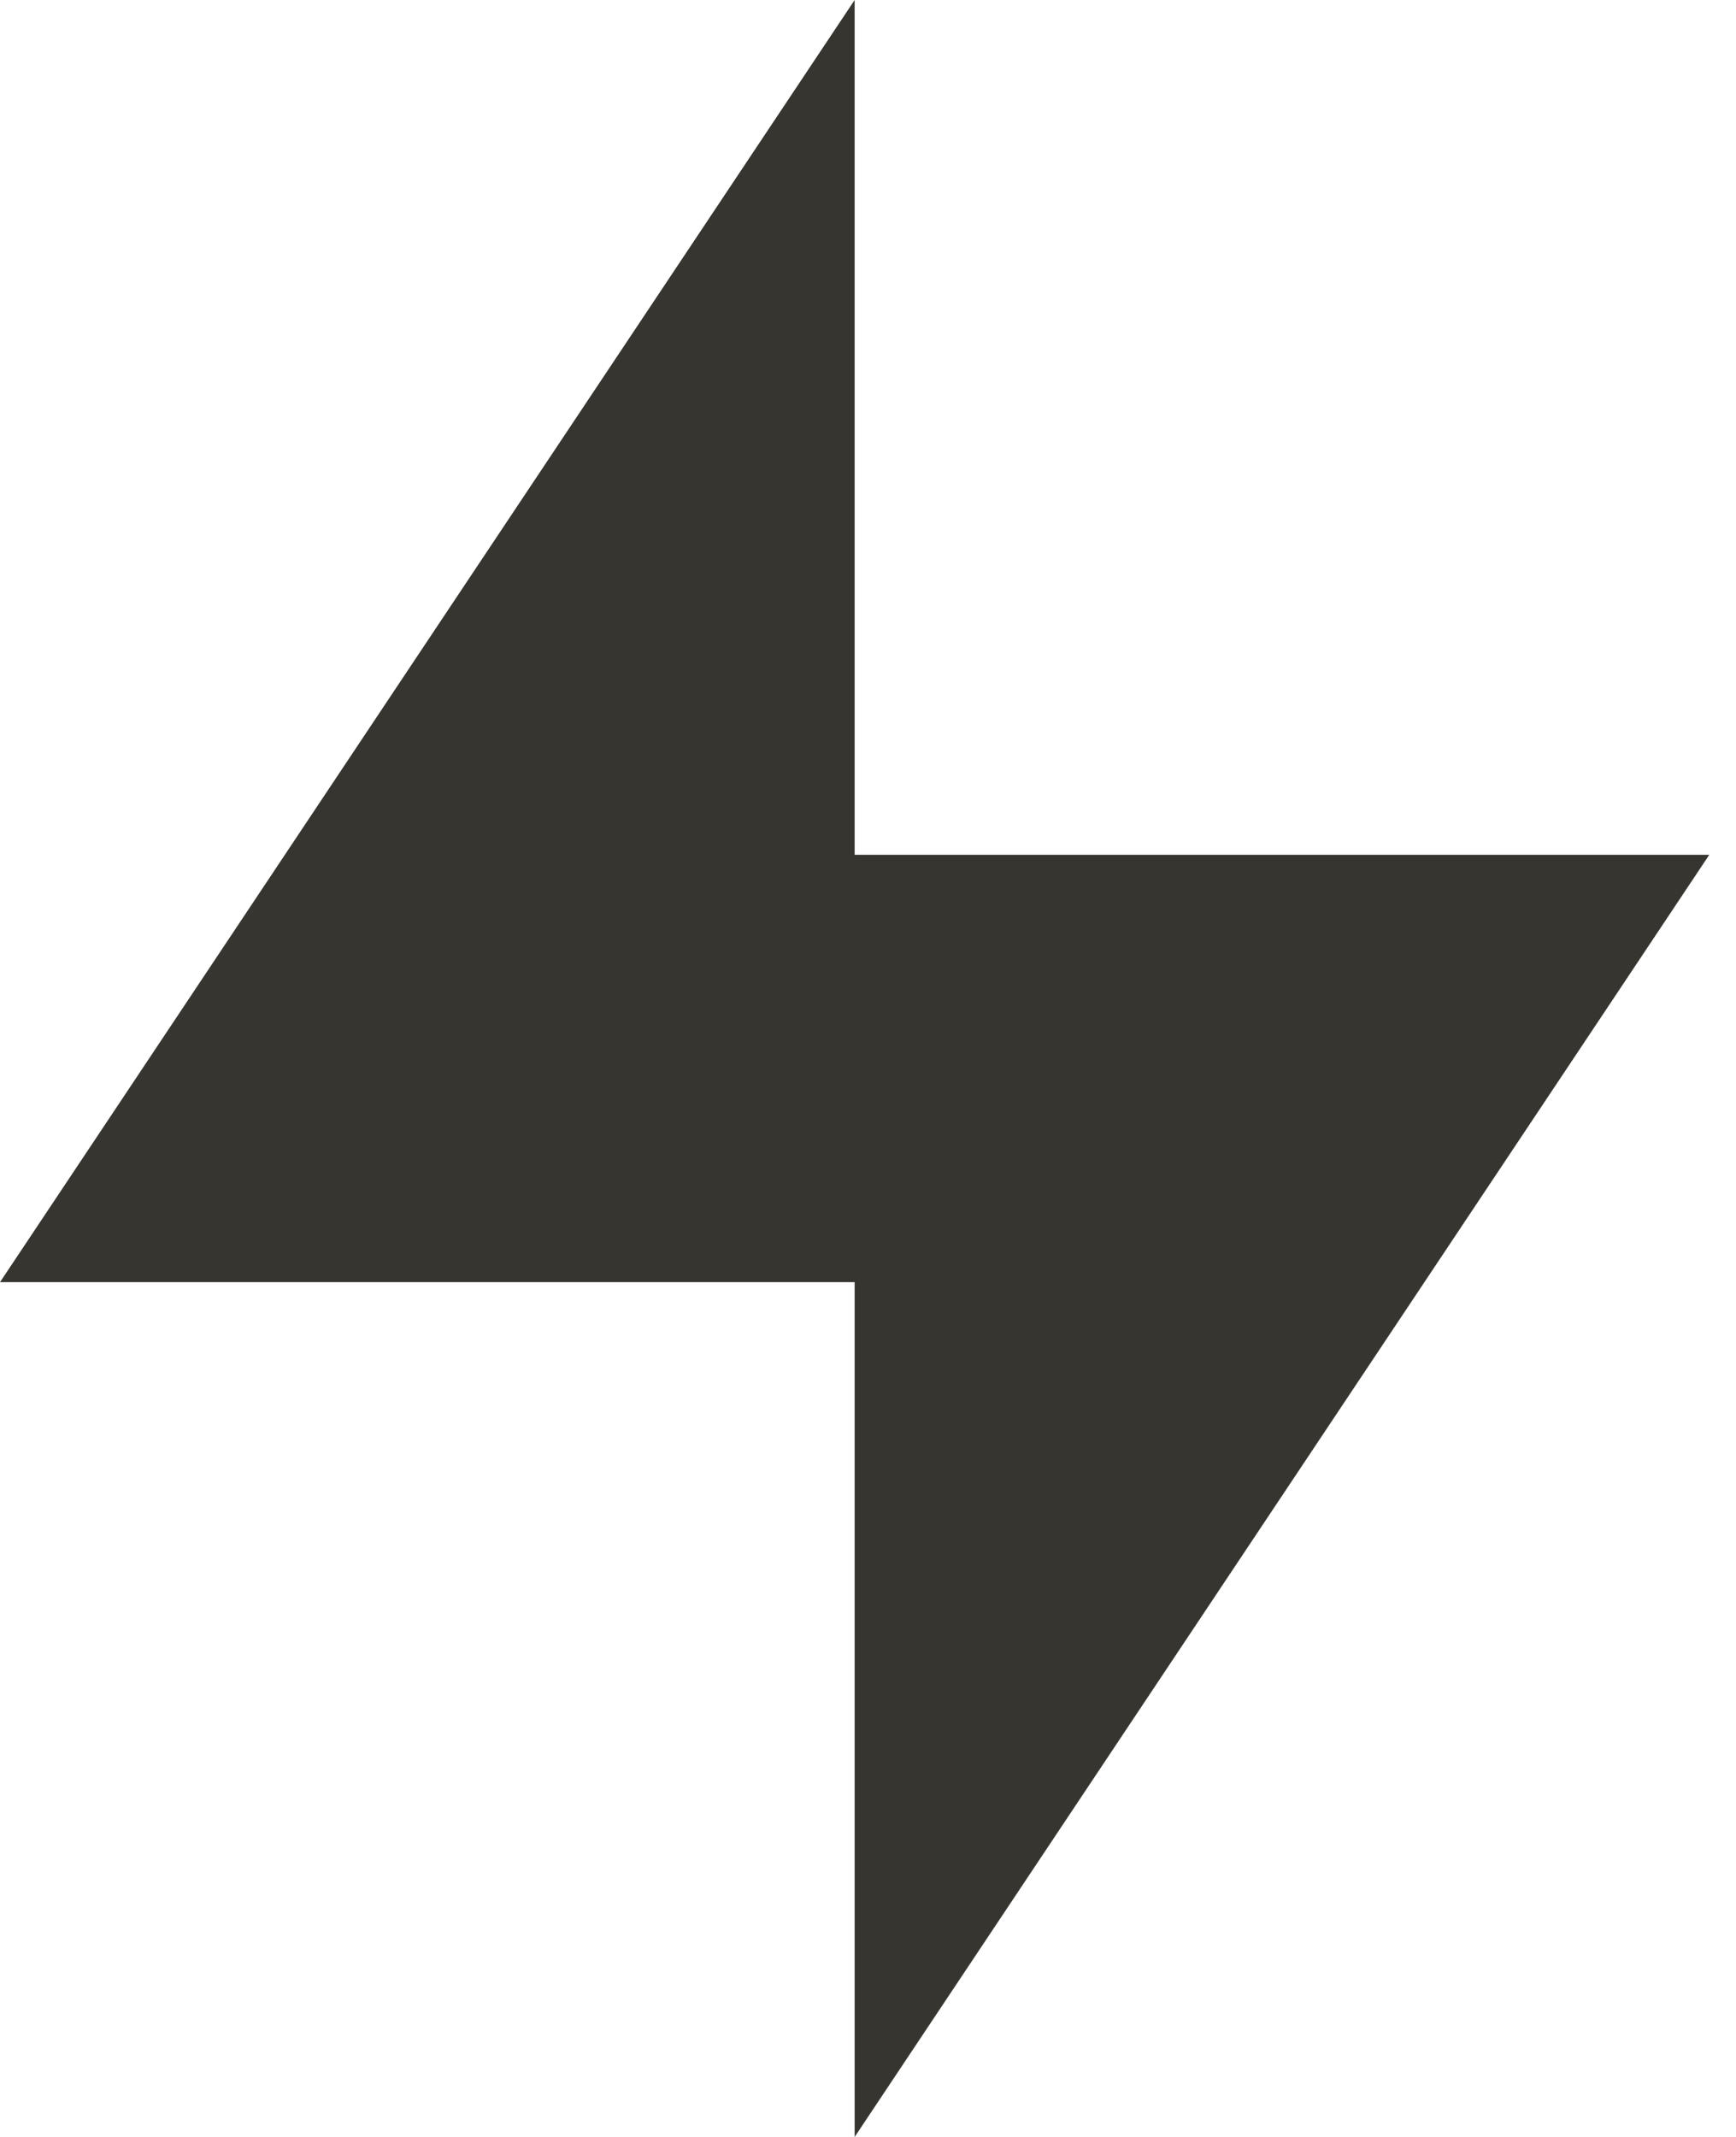 <!-- Generated by IcoMoon.io -->
<svg version="1.1" xmlns="http://www.w3.org/2000/svg" width="26" height="32" viewBox="0 0 26 32">
<title>as-lightning-</title>
<path fill="#37352f" d="M12.8 32v-12.8h-12.8l12.8-19.2v12.8h12.8l-12.8 19.2z"></path>
</svg>
